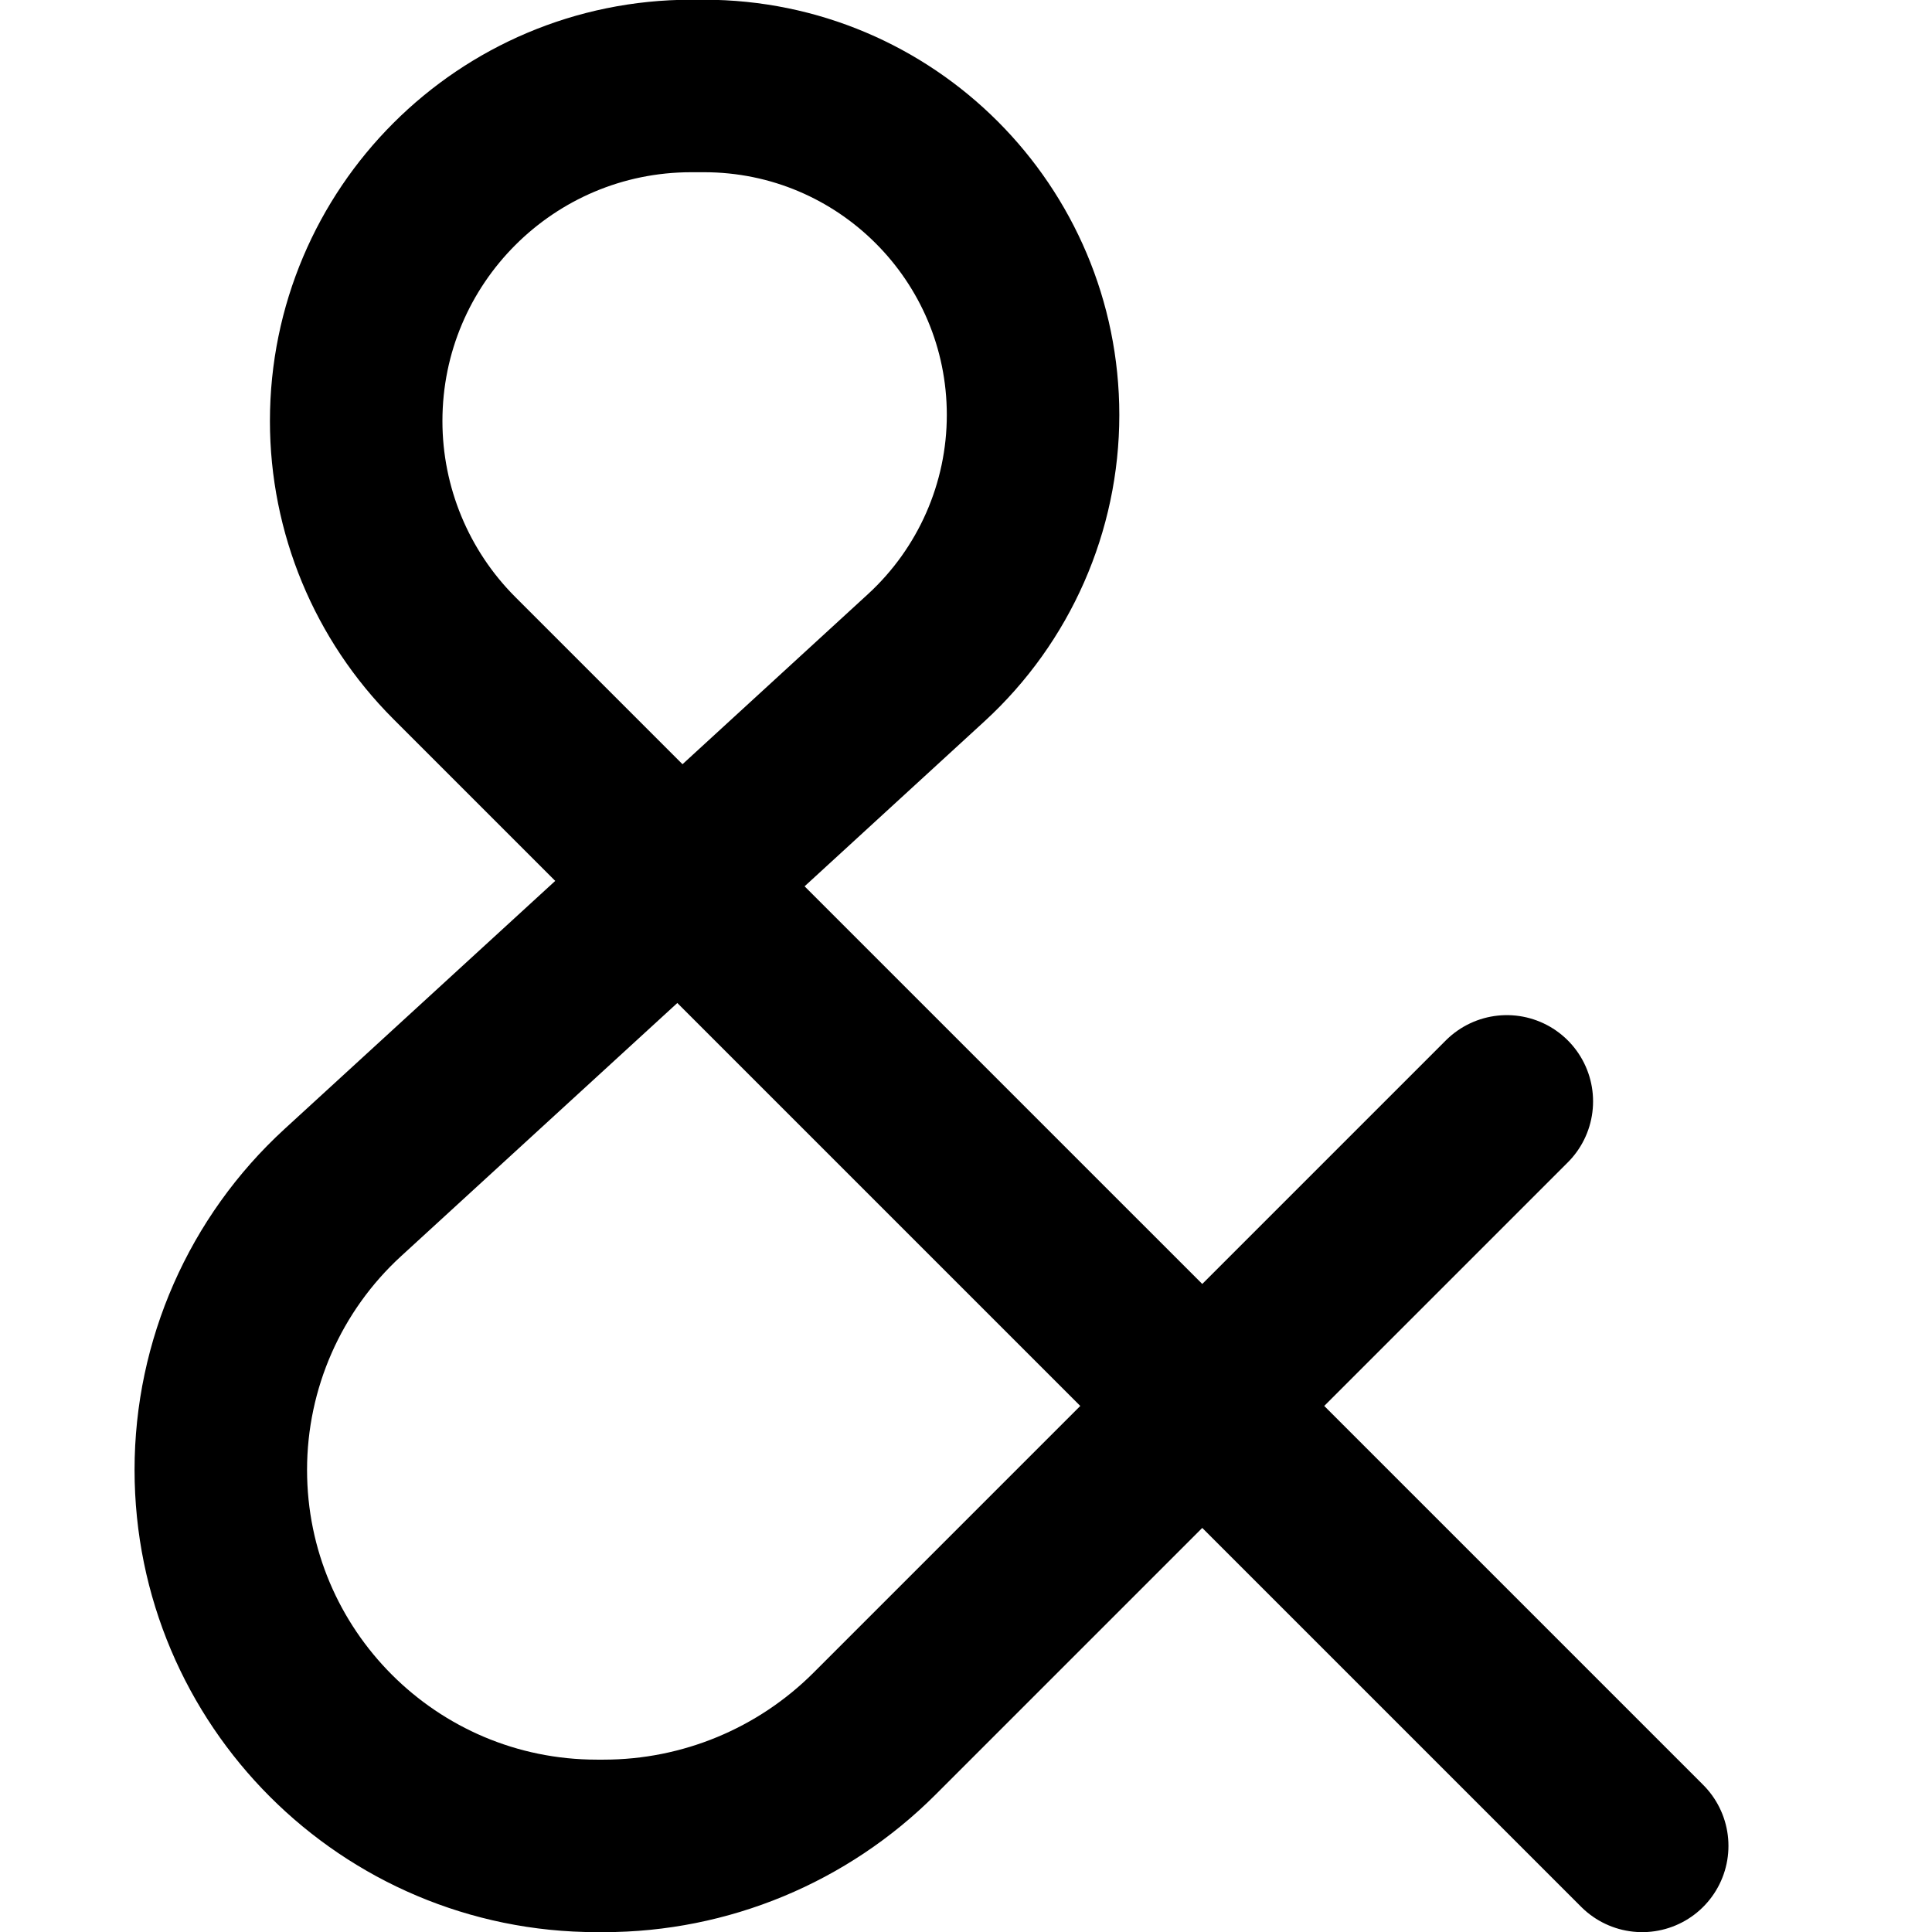 <svg xmlns="http://www.w3.org/2000/svg" fill="none" viewBox="0 0 14 14" id="Ampersand--Streamline-Core-Remix">
  <desc>
    Ampersand Streamline Icon: https://streamlinehq.com
  </desc>
  <g id="Free Remix/Interface Essential/ampersand">
    <path id="Vector 4134" stroke="#000000" stroke-linecap="round" stroke-linejoin="round" stroke-width="1.25" d="m11.9 13.376 -3.188 -3.188m0 0L4.927 6.403m3.785 3.785 -2.375 2.375c-0.52 0.52 -1.226 0.813 -1.962 0.813h-0.05c-1.505 0 -2.725 -1.22 -2.725 -2.725 0 -0.764 0.321 -1.493 0.884 -2.009L4.927 6.403m3.785 3.785 2.207 -2.207M4.927 6.403 3.292 4.768c-0.455 -0.455 -0.711 -1.073 -0.711 -1.717 0 -1.341 1.087 -2.428 2.428 -2.428h0.093c1.317 0 2.384 1.068 2.384 2.384 0 0.668 -0.281 1.306 -0.773 1.758L4.927 6.403Z"></path>
  </g>
</svg>
